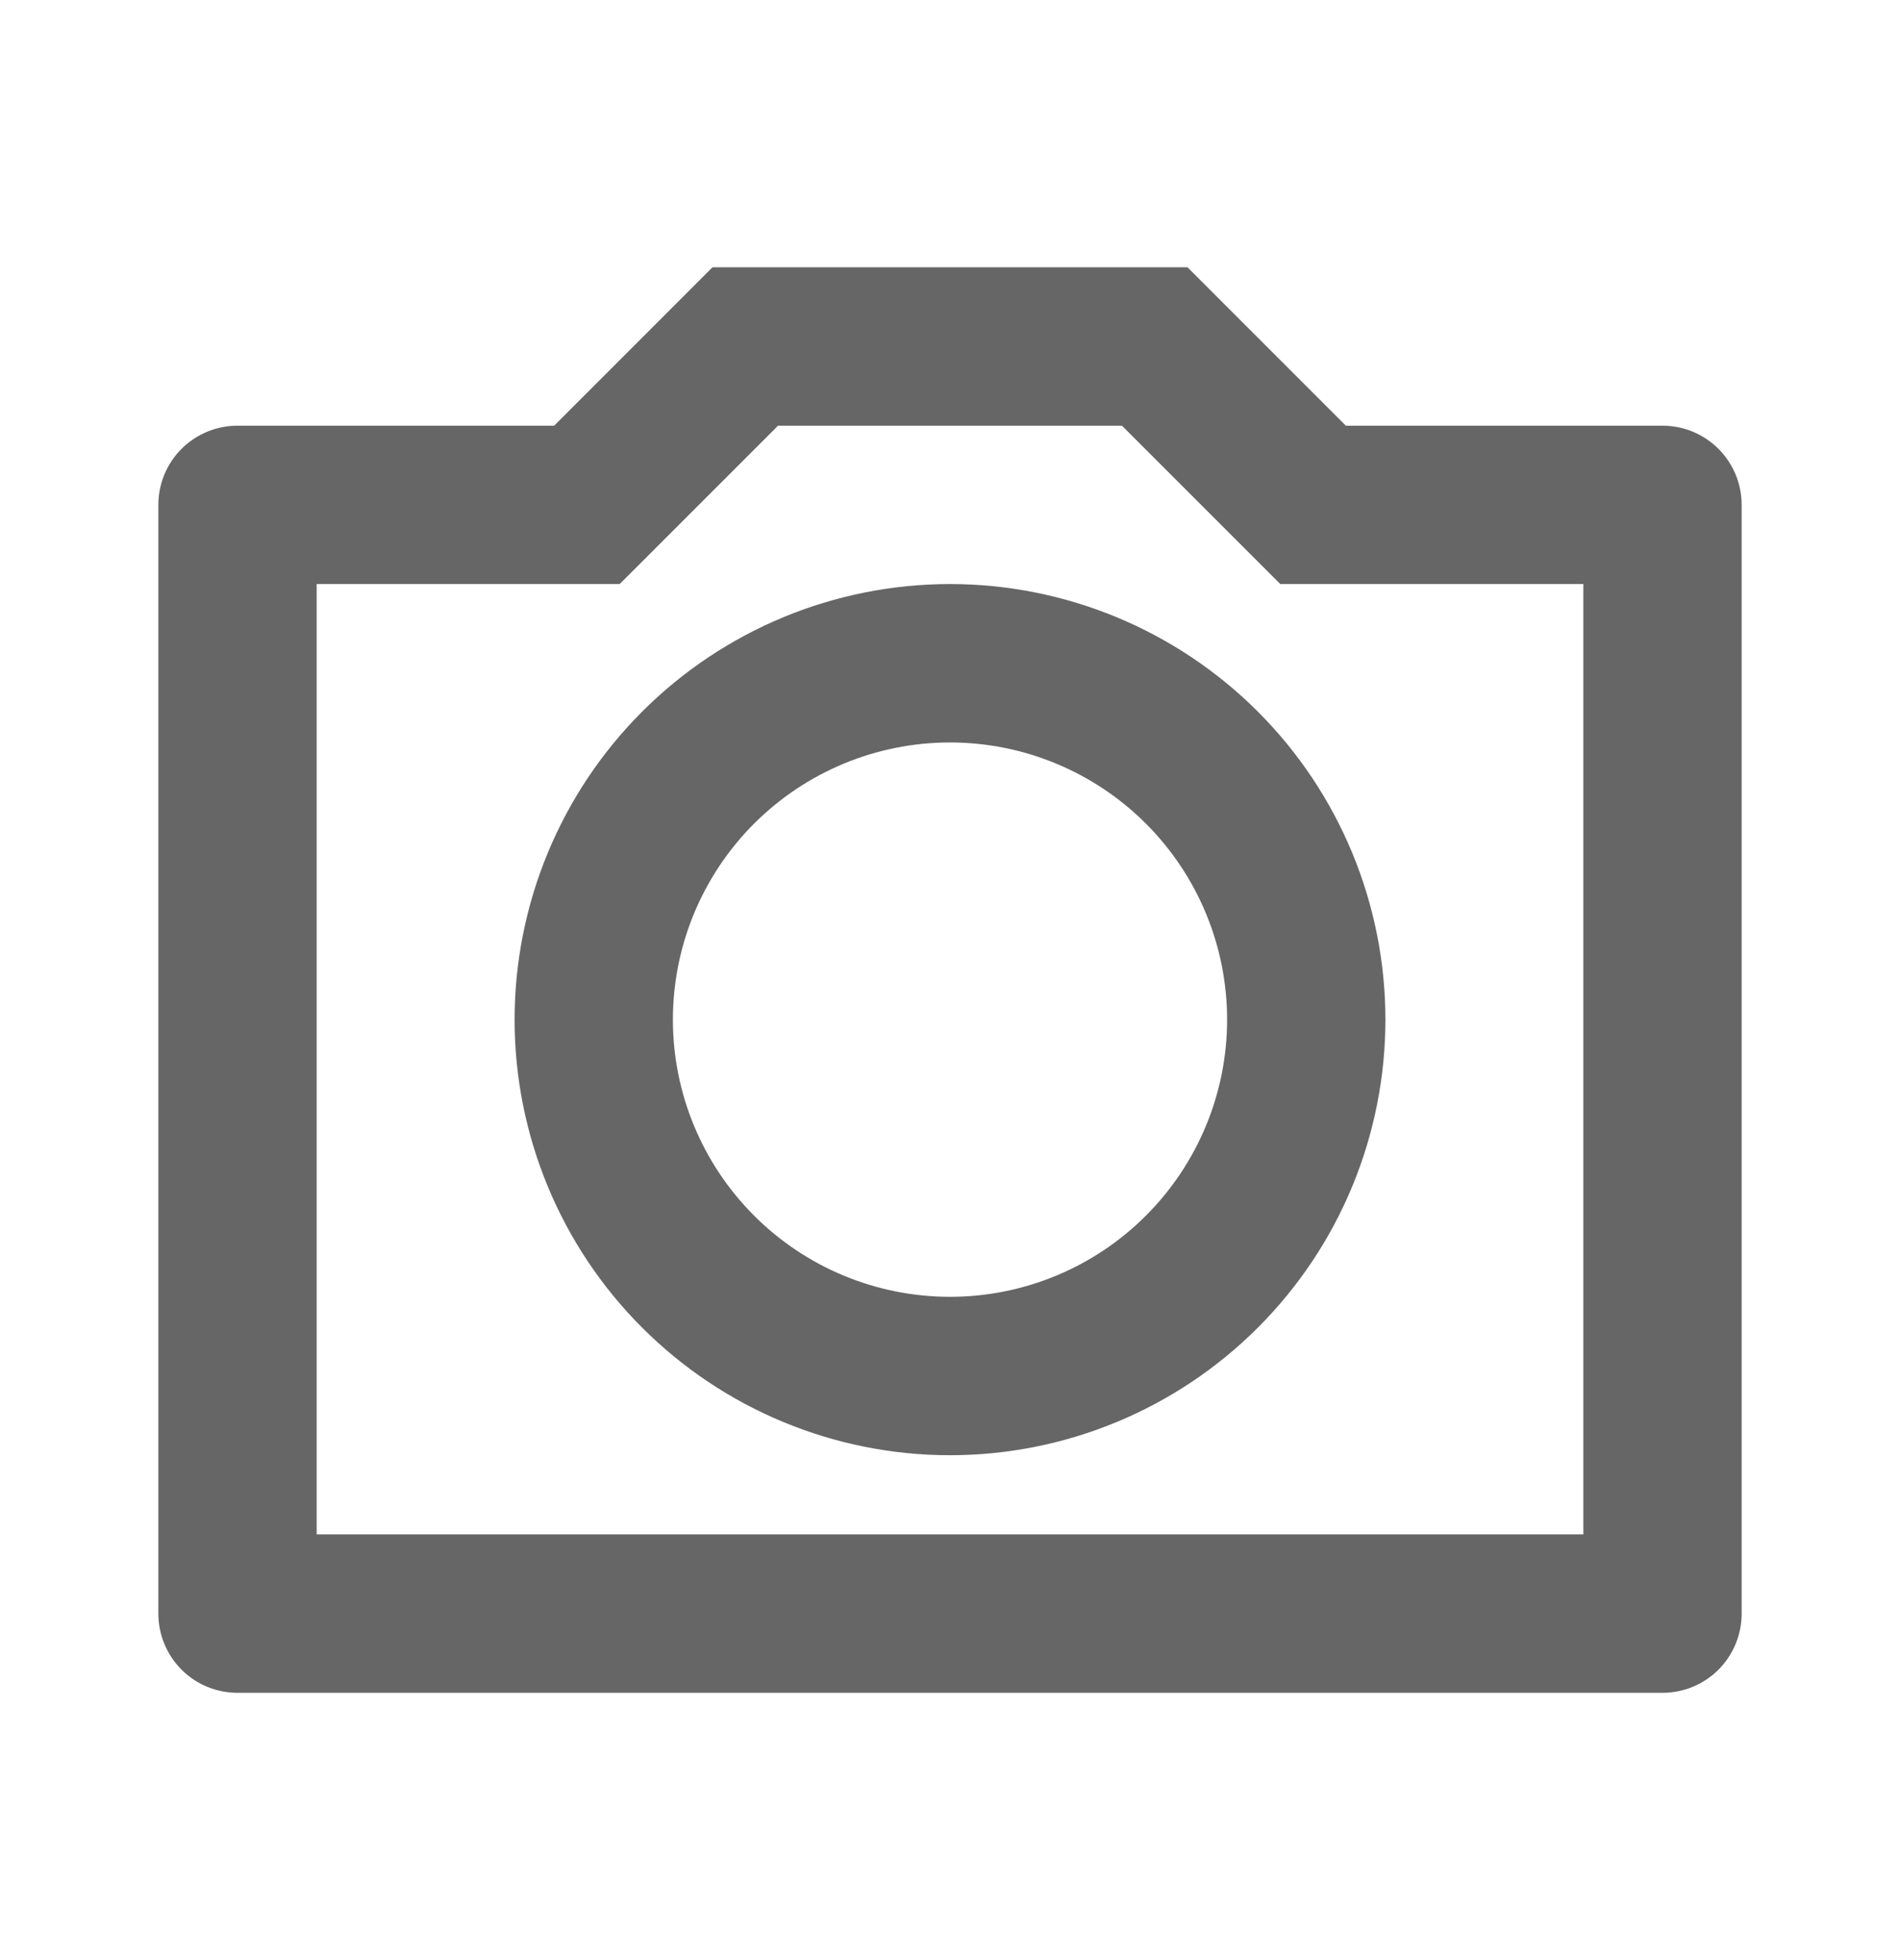 <svg width="32" height="33" viewBox="0 0 32 33" fill="none" xmlns="http://www.w3.org/2000/svg">
<path d="M13.104 7.167L10.437 9.833H5.333V25.833H26.667V9.833H21.563L18.896 7.167H13.104ZM12 4.5H20L22.667 7.167H28C28.354 7.167 28.693 7.307 28.943 7.557C29.193 7.807 29.333 8.146 29.333 8.5V27.167C29.333 27.52 29.193 27.859 28.943 28.11C28.693 28.36 28.354 28.5 28 28.5H4C3.646 28.5 3.307 28.36 3.057 28.11C2.807 27.859 2.667 27.52 2.667 27.167V8.5C2.667 8.146 2.807 7.807 3.057 7.557C3.307 7.307 3.646 7.167 4 7.167H9.333L12 4.5ZM16 24.5C14.055 24.5 12.19 23.727 10.815 22.352C9.439 20.977 8.667 19.112 8.667 17.167C8.667 15.222 9.439 13.357 10.815 11.981C12.19 10.606 14.055 9.833 16 9.833C17.945 9.833 19.81 10.606 21.185 11.981C22.561 13.357 23.333 15.222 23.333 17.167C23.333 19.112 22.561 20.977 21.185 22.352C19.81 23.727 17.945 24.5 16 24.5ZM16 21.833C17.238 21.833 18.425 21.342 19.3 20.466C20.175 19.591 20.667 18.404 20.667 17.167C20.667 15.929 20.175 14.742 19.3 13.867C18.425 12.992 17.238 12.5 16 12.5C14.762 12.5 13.575 12.992 12.7 13.867C11.825 14.742 11.333 15.929 11.333 17.167C11.333 18.404 11.825 19.591 12.7 20.466C13.575 21.342 14.762 21.833 16 21.833Z" fill="#666666"/>
</svg>
